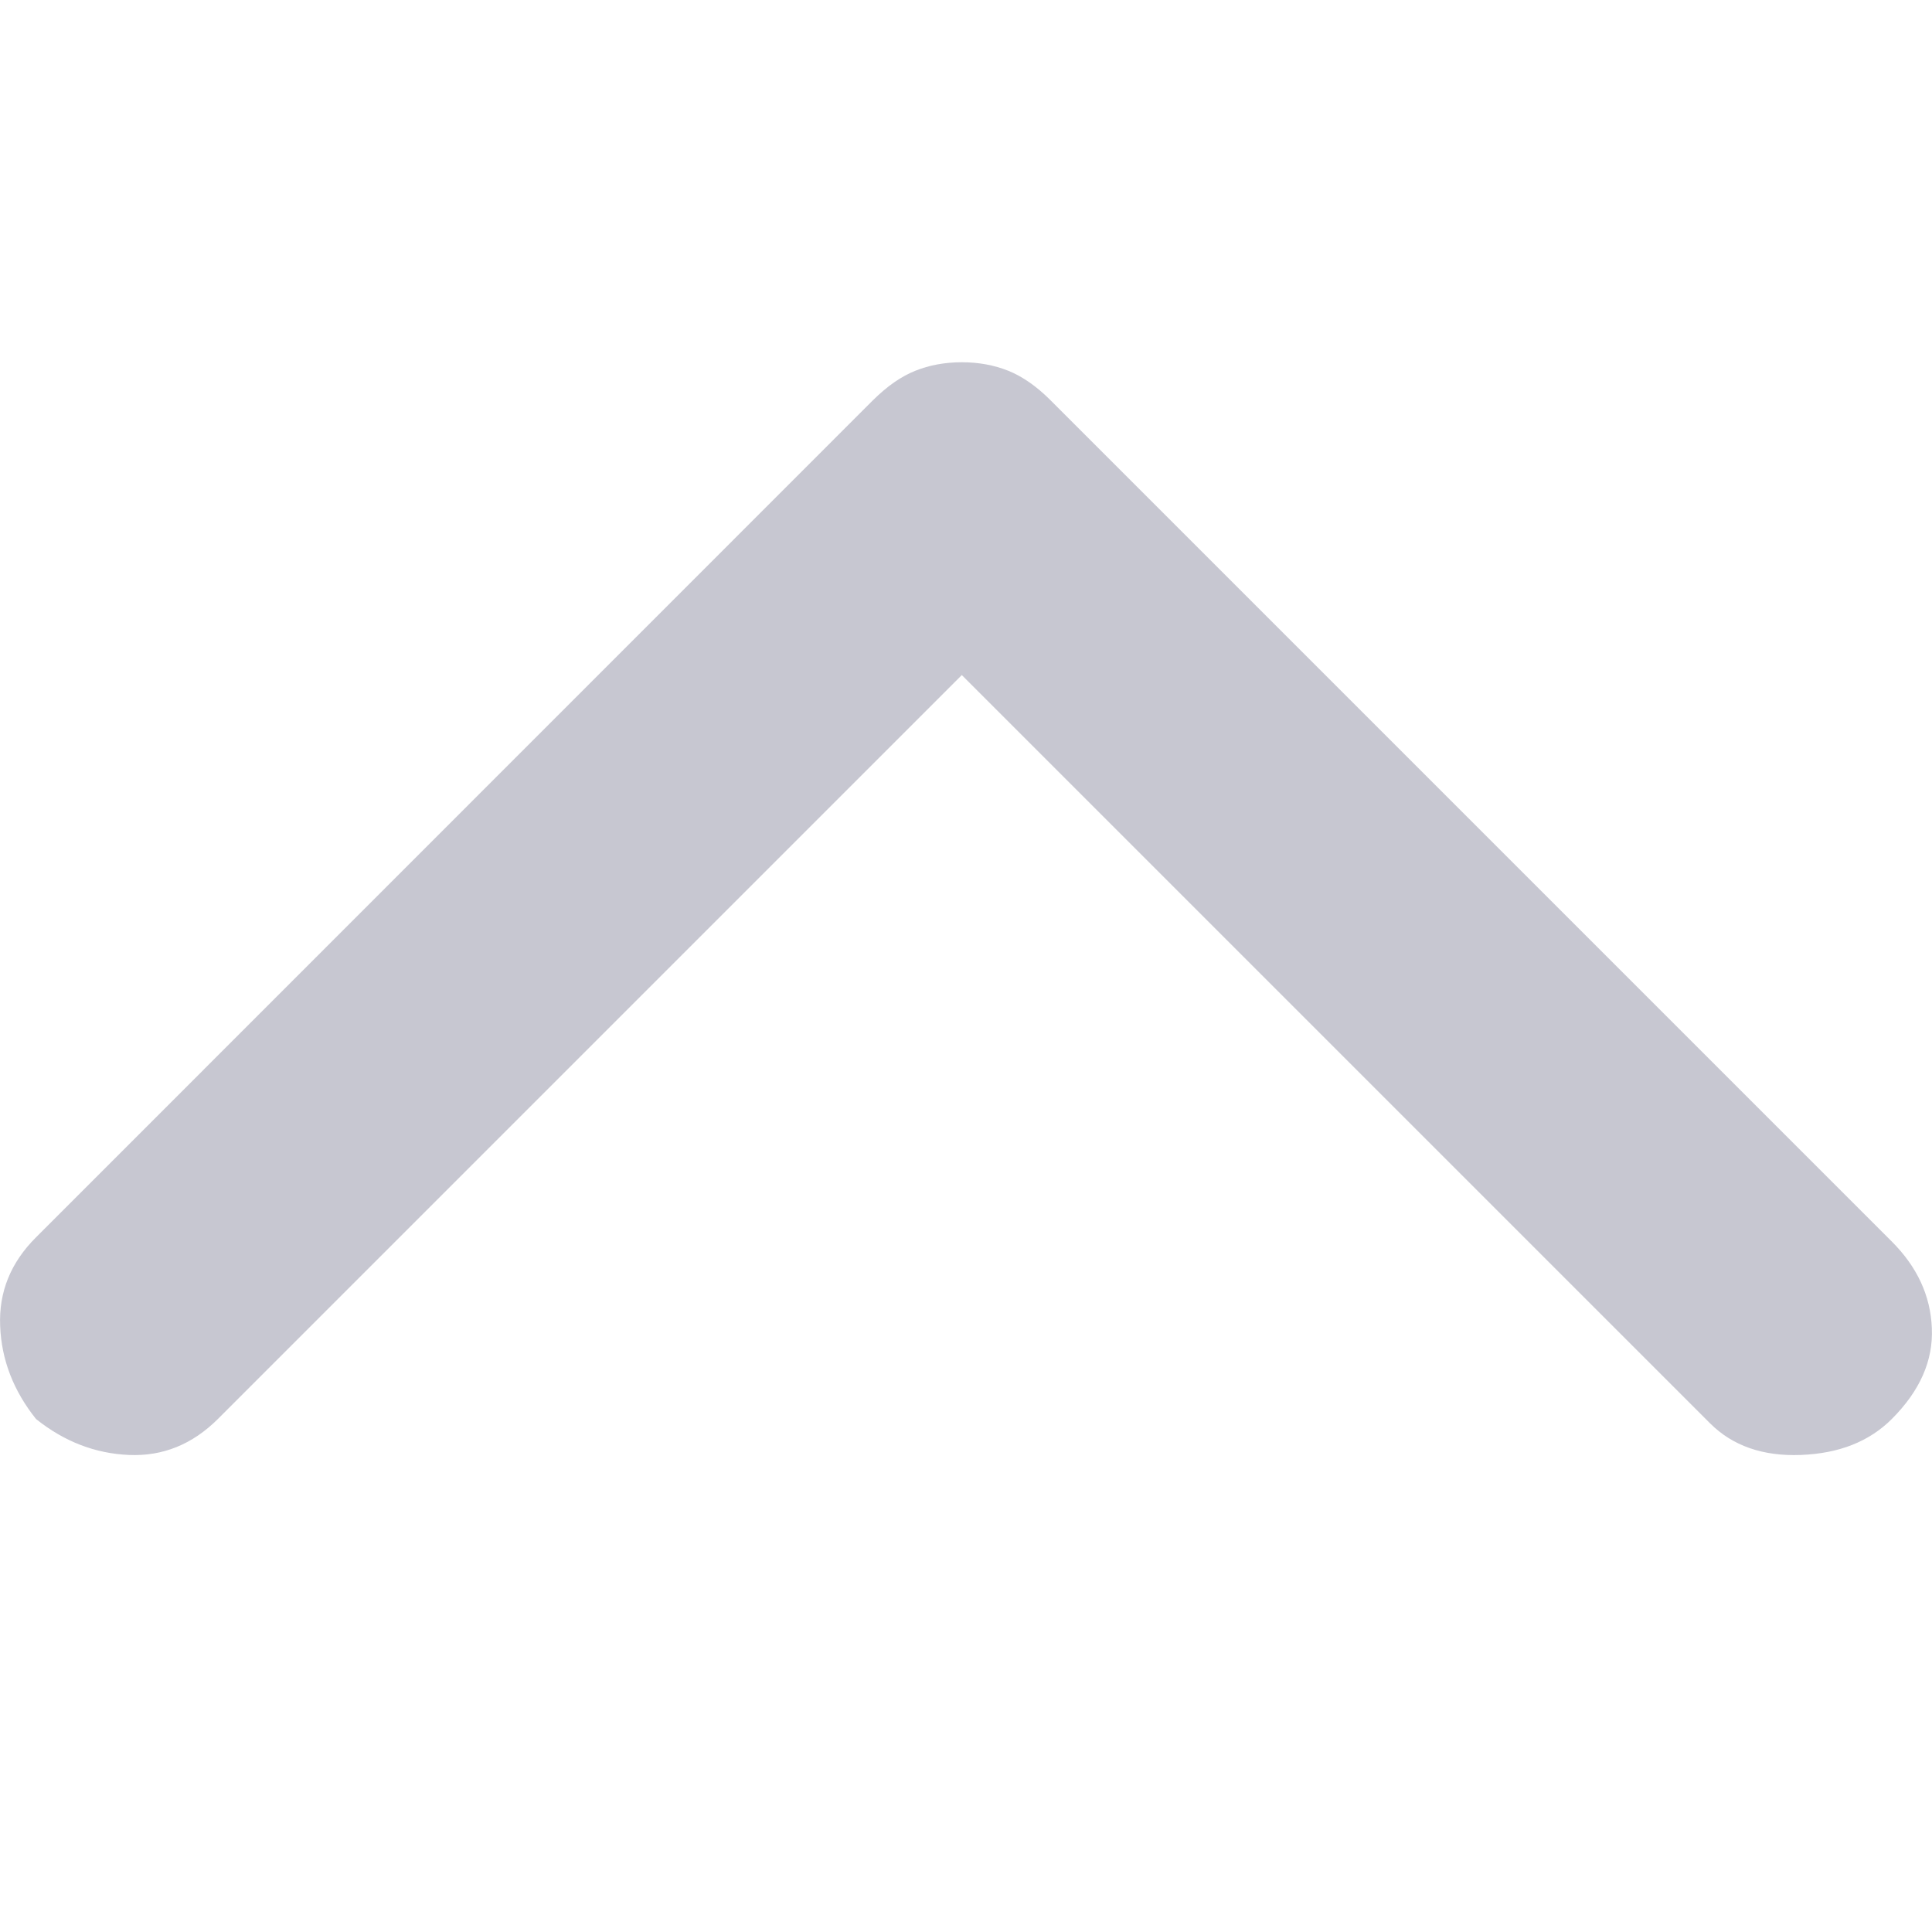 <svg width="12" height="12" viewBox="0 0 12 12" fill="none" xmlns="http://www.w3.org/2000/svg">
<path d="M0.224 8.814C0.399 8.954 0.591 9.028 0.801 9.037C1.012 9.046 1.195 8.971 1.353 8.814L5.974 4.193L10.621 8.84C10.761 8.98 10.949 9.046 11.185 9.037C11.422 9.028 11.61 8.954 11.75 8.814C11.925 8.639 12.008 8.451 11.999 8.249C11.991 8.048 11.908 7.869 11.75 7.711L6.525 2.486C6.438 2.399 6.35 2.338 6.263 2.303C6.175 2.268 6.079 2.25 5.974 2.25C5.869 2.25 5.772 2.268 5.685 2.303C5.597 2.338 5.51 2.399 5.422 2.486L0.224 7.685C0.066 7.842 -0.008 8.026 0.001 8.236C0.009 8.446 0.084 8.639 0.224 8.814Z" fill="#C7C7D1"/>
</svg>
